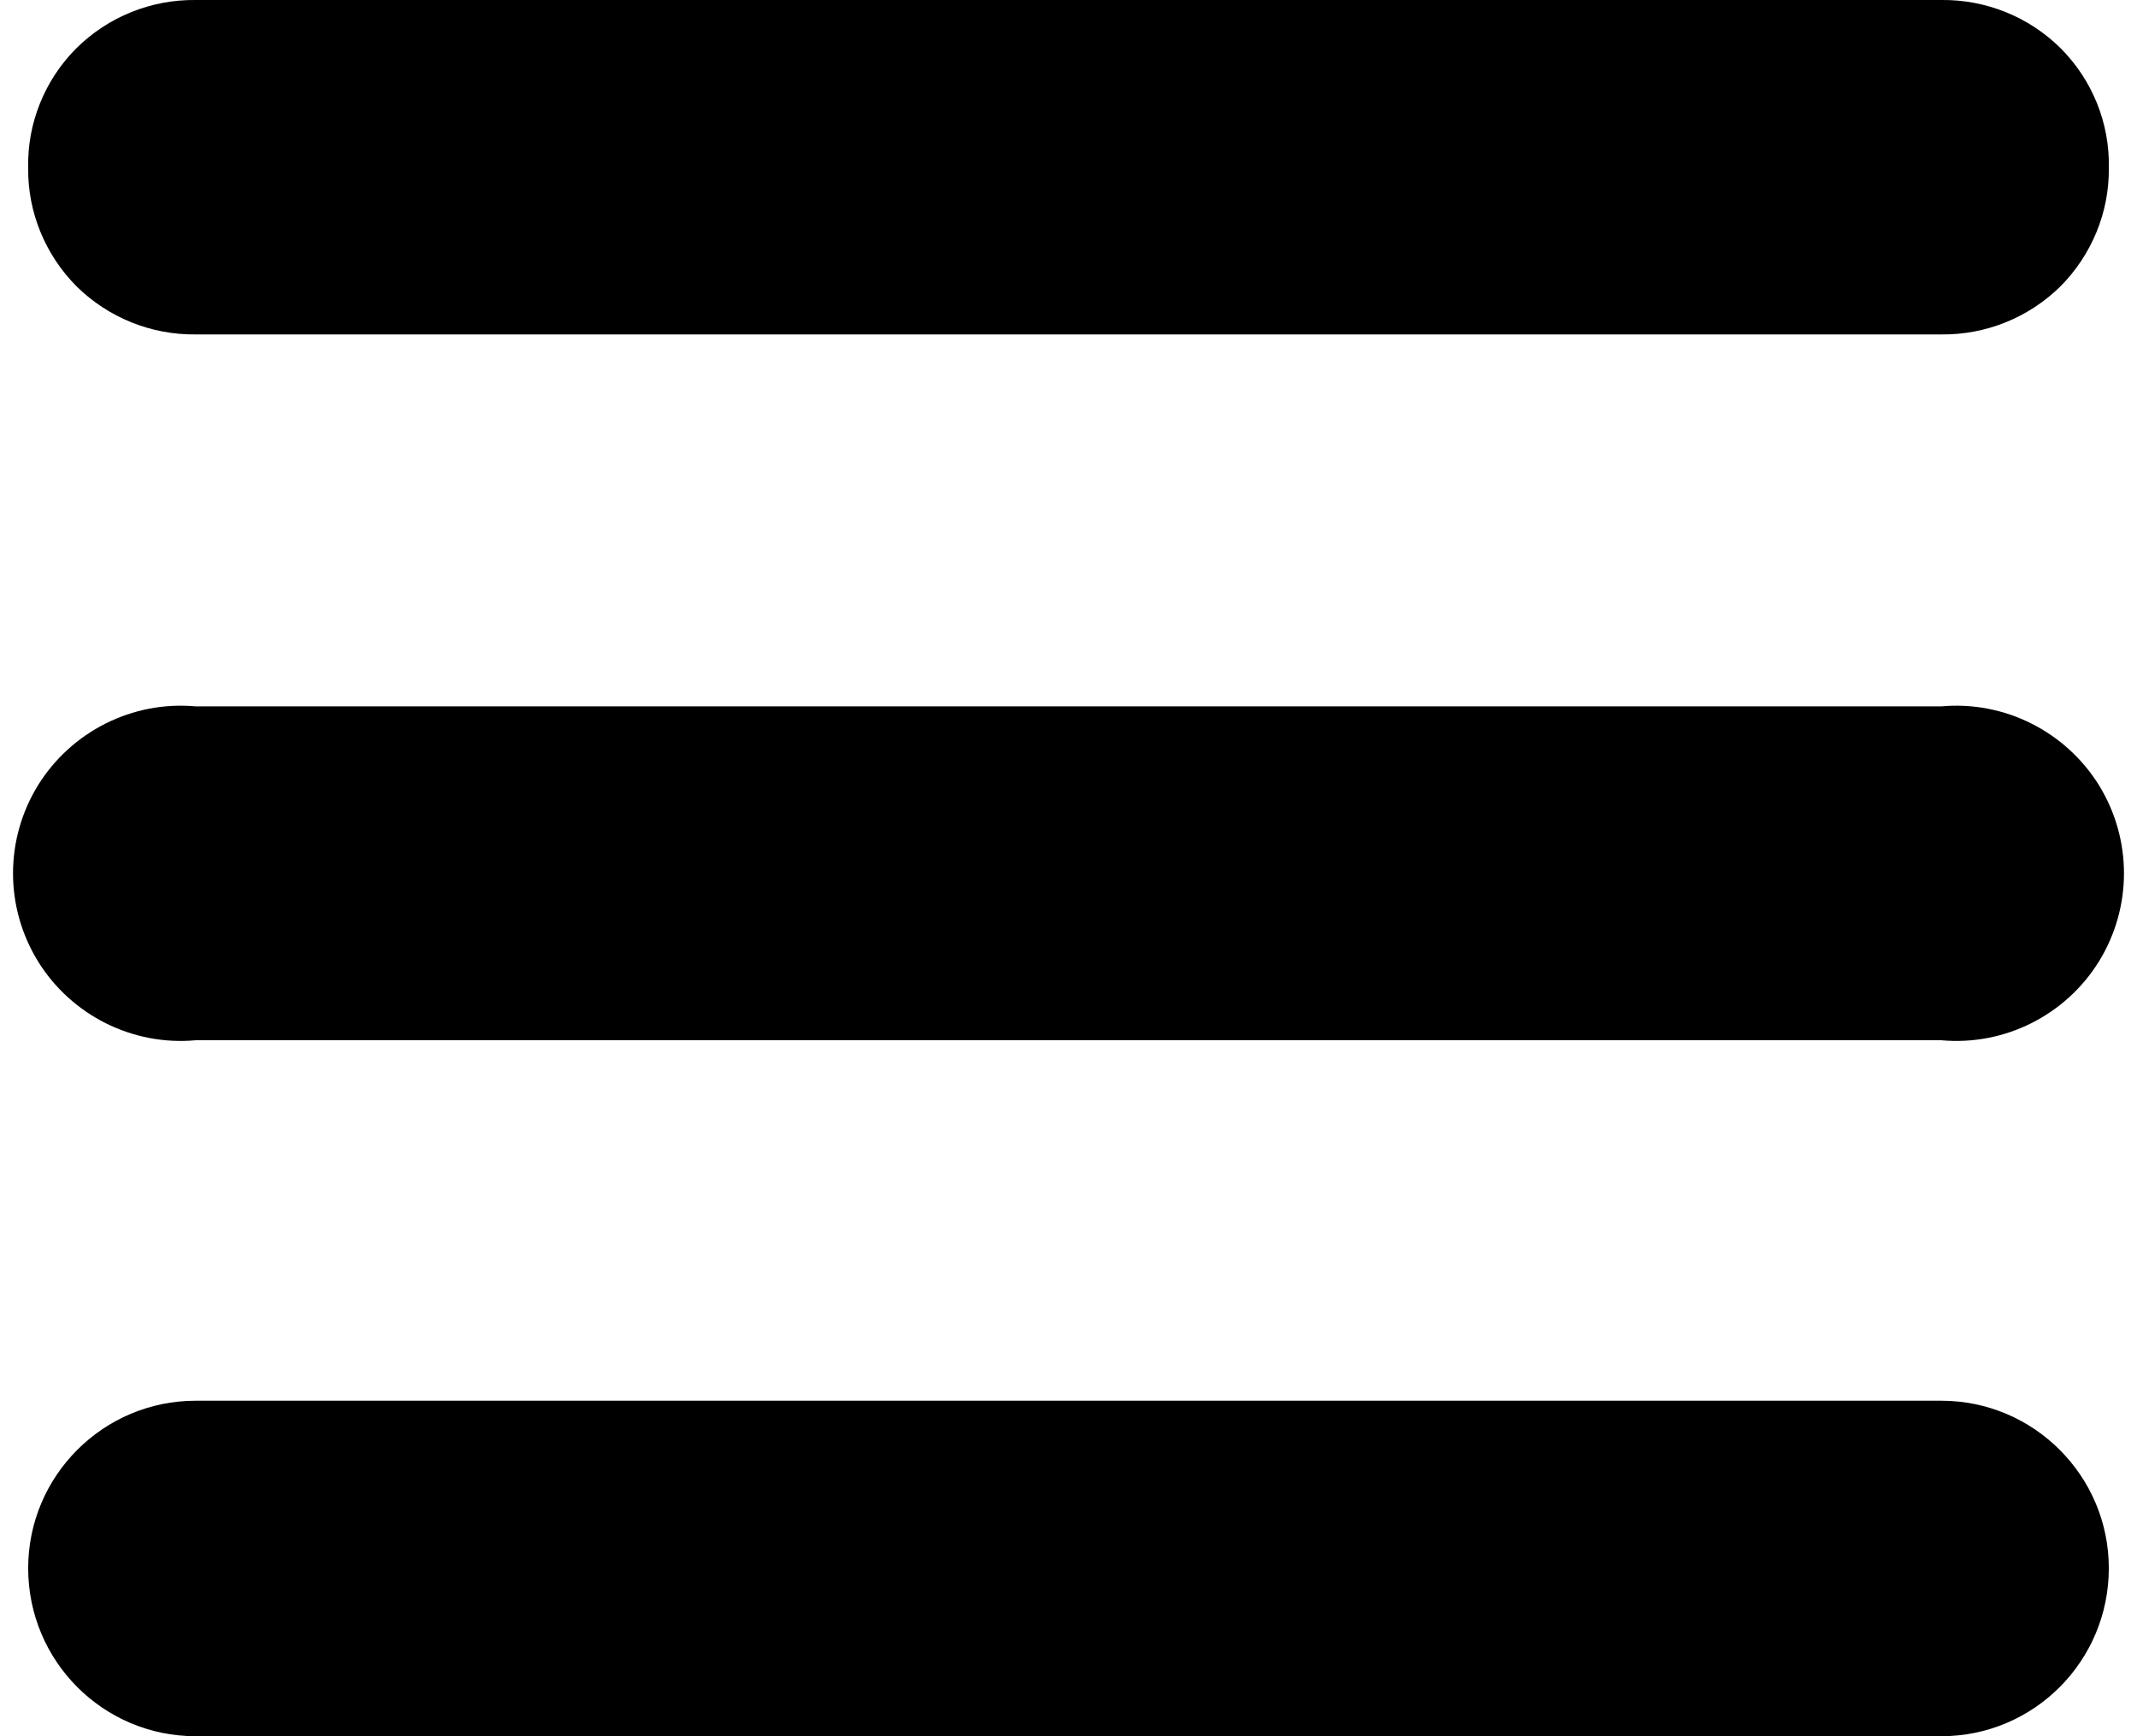 <?xml version="1.0" encoding="UTF-8"?>
<svg xmlns="http://www.w3.org/2000/svg" xmlns:xlink="http://www.w3.org/1999/xlink" width="16px" height="13px" viewBox="0 0 16 13" version="1.1">
<g id="surface1">
<path style=" stroke:none;fill-rule:nonzero;fill:rgb(0%,0%,0%);fill-opacity:1;" d="M 14.535 13 L 1.465 13 C 0.773 13 0.211 12.438 0.211 11.742 C 0.211 11.051 0.773 10.488 1.465 10.488 L 14.535 10.488 C 15.227 10.488 15.789 11.051 15.789 11.742 C 15.789 12.438 15.227 13 14.535 13 Z M 14.535 13 "/>
<path style=" stroke:none;fill-rule:nonzero;fill:rgb(0%,0%,0%);fill-opacity:1;" d="M 14.535 7.789 L 1.465 7.789 C 0.992 7.832 0.535 7.602 0.285 7.199 C 0.035 6.793 0.035 6.285 0.285 5.879 C 0.535 5.477 0.992 5.246 1.465 5.289 L 14.535 5.289 C 15.008 5.246 15.465 5.477 15.715 5.879 C 15.965 6.285 15.965 6.793 15.715 7.199 C 15.465 7.602 15.008 7.832 14.535 7.789 Z M 14.535 7.789 "/>
<path style=" stroke:none;fill-rule:nonzero;fill:rgb(0%,0%,0%);fill-opacity:1;" d="M 14.535 2.504 L 1.465 2.504 C 1.133 2.508 0.812 2.379 0.574 2.145 C 0.34 1.91 0.207 1.59 0.211 1.258 C 0.203 0.922 0.336 0.598 0.57 0.363 C 0.809 0.125 1.133 -0.004 1.465 0 L 14.535 0 C 14.867 -0.004 15.191 0.125 15.43 0.363 C 15.664 0.598 15.797 0.922 15.789 1.258 C 15.793 1.59 15.66 1.91 15.426 2.145 C 15.188 2.379 14.867 2.508 14.535 2.504 Z M 14.535 2.504 "/>
</g>
</svg>
